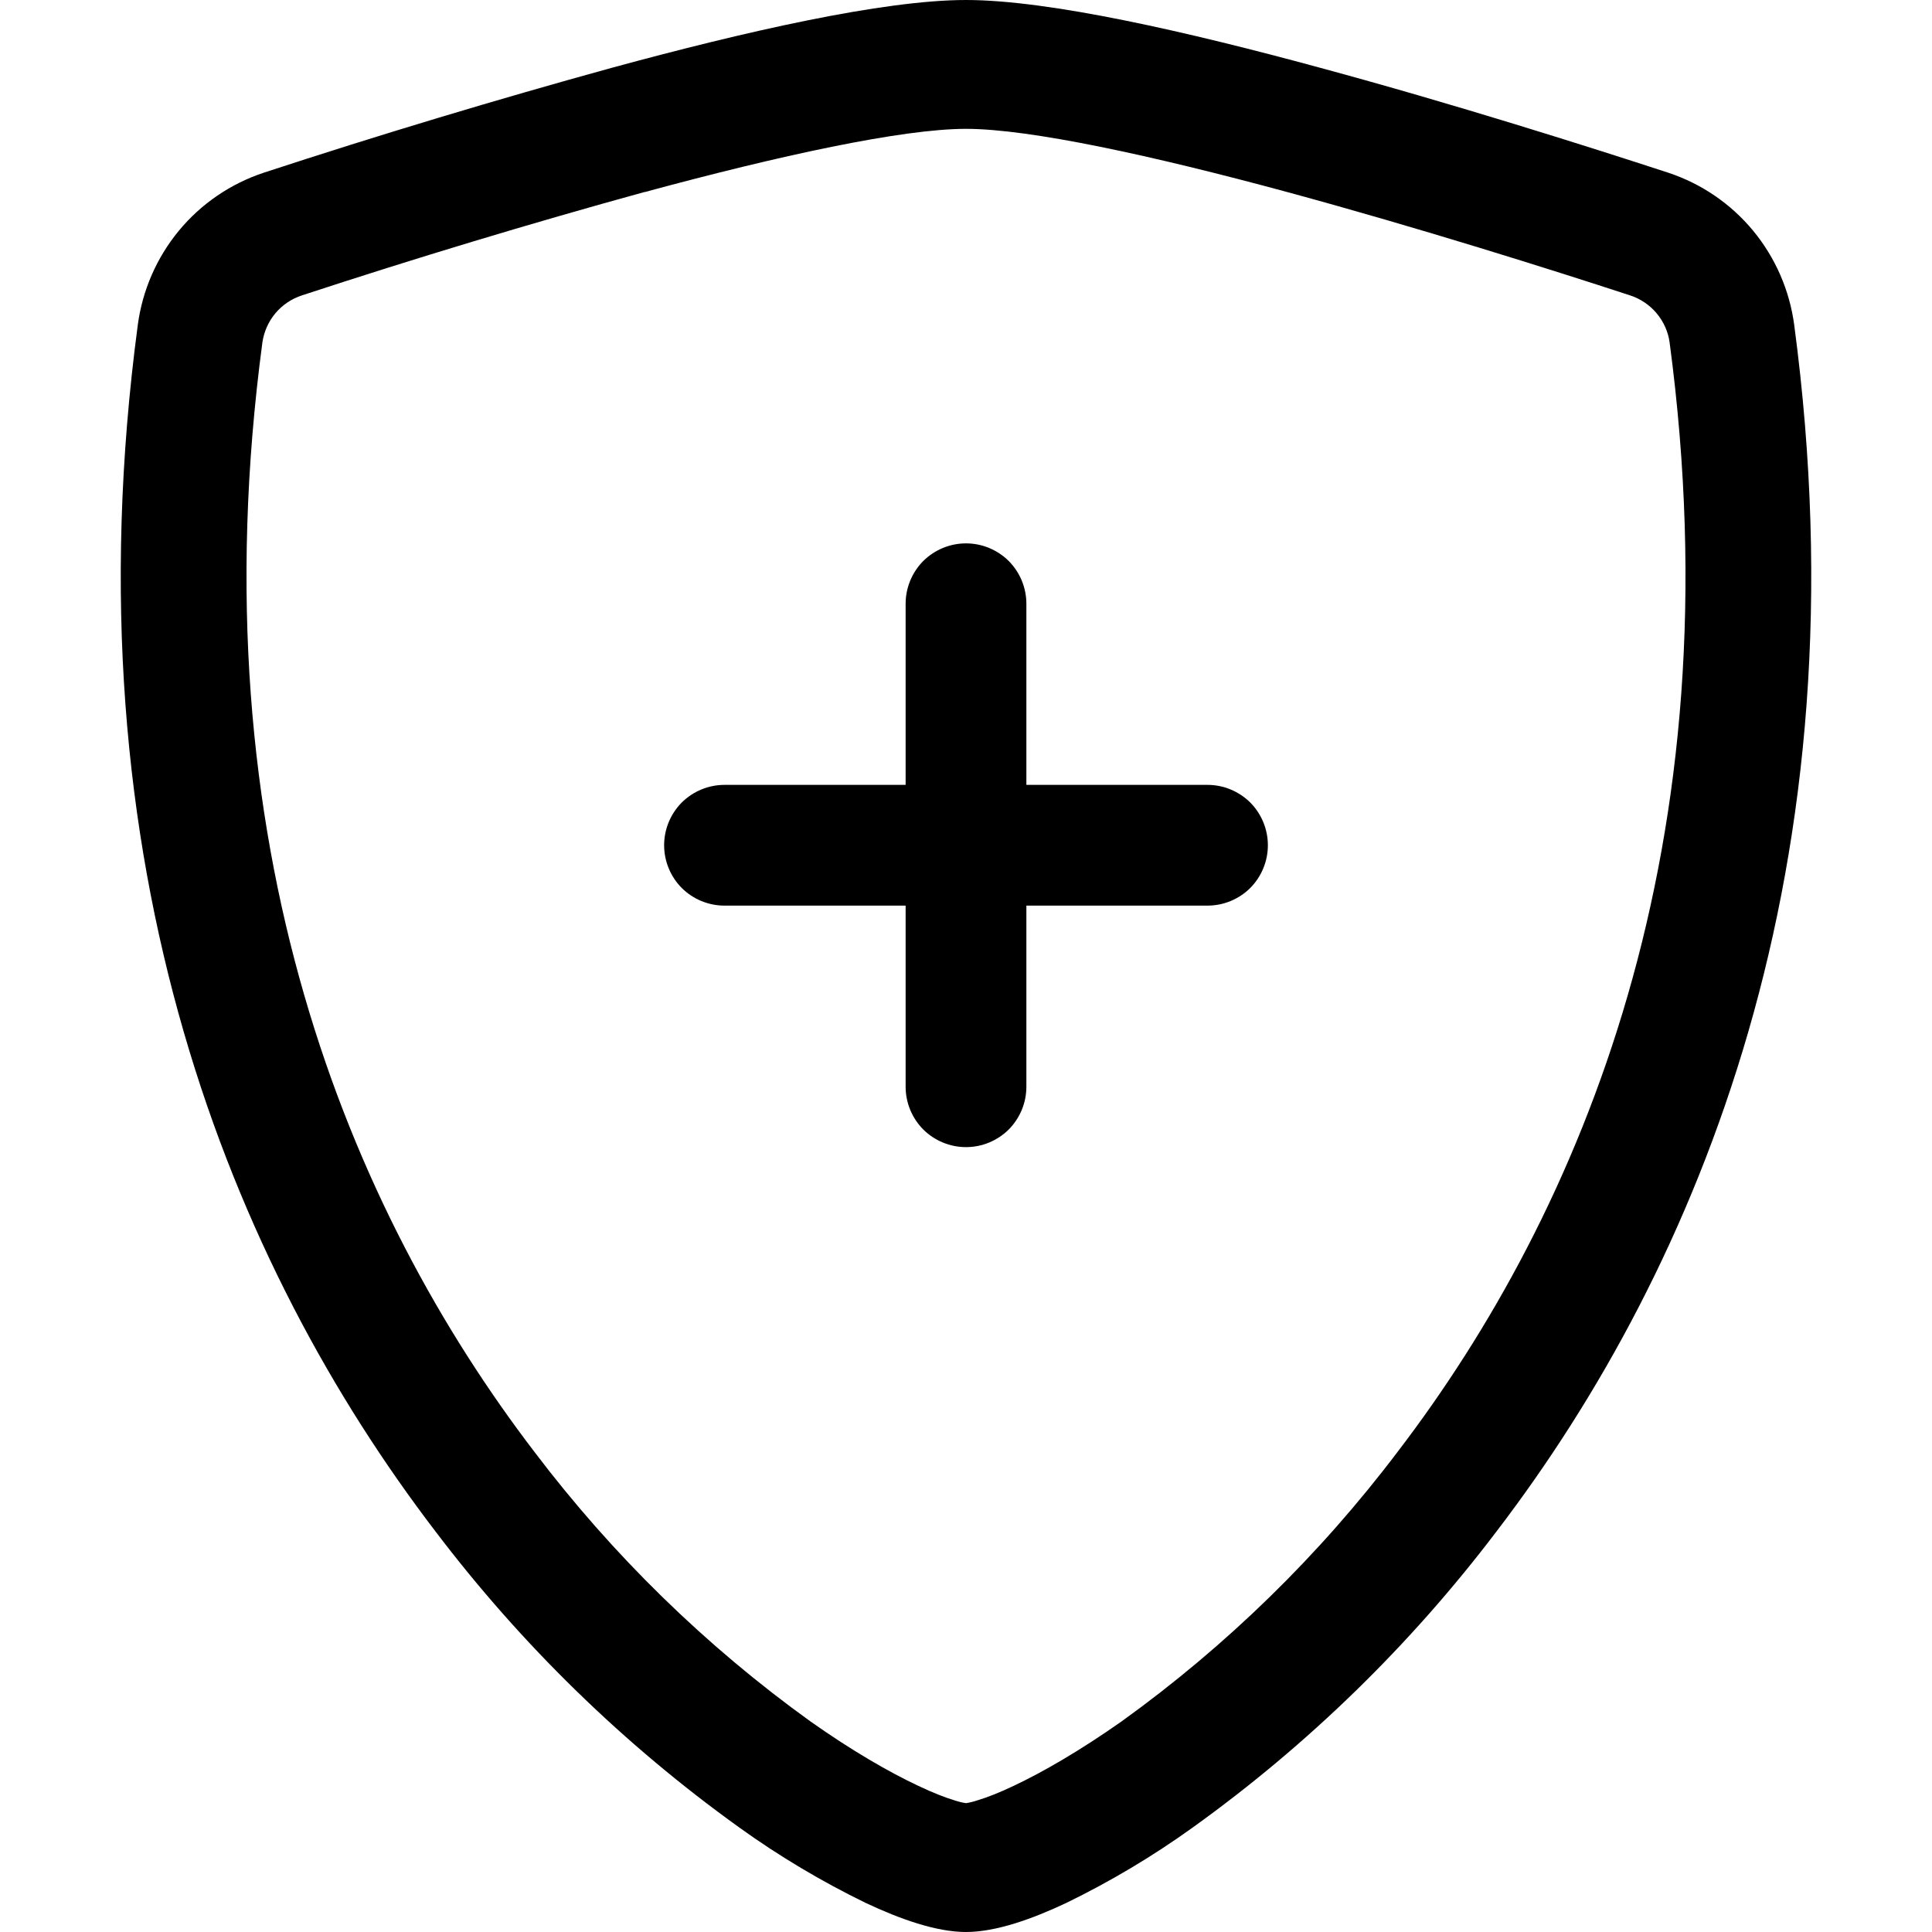 <svg width="16" height="16" viewBox="0 0 16 16" xmlns="http://www.w3.org/2000/svg" fill='currentColor'><path d="M5.338 1.59C4.386 1.852 3.44 2.138 2.501 2.446C2.415 2.474 2.339 2.525 2.281 2.594C2.223 2.663 2.186 2.747 2.173 2.836C1.619 6.993 2.899 10.026 4.426 12.024C5.073 12.878 5.843 13.631 6.713 14.257C7.059 14.501 7.365 14.677 7.606 14.79C7.726 14.847 7.824 14.885 7.899 14.908C7.932 14.919 7.966 14.928 8 14.933C8.034 14.928 8.067 14.919 8.1 14.908C8.176 14.885 8.274 14.847 8.394 14.79C8.634 14.677 8.941 14.5 9.287 14.257C10.157 13.631 10.928 12.878 11.574 12.024C13.101 10.027 14.381 6.993 13.827 2.836C13.815 2.747 13.777 2.663 13.719 2.594C13.661 2.525 13.585 2.474 13.499 2.446C12.848 2.233 11.749 1.886 10.662 1.591C9.552 1.29 8.531 1.067 8 1.067C7.47 1.067 6.448 1.29 5.338 1.591V1.59ZM5.072 0.56C6.157 0.265 7.31 0 8 0C8.69 0 9.843 0.265 10.928 0.56C12.038 0.86 13.157 1.215 13.815 1.43C14.09 1.521 14.334 1.687 14.519 1.911C14.703 2.134 14.821 2.405 14.859 2.692C15.455 7.169 14.072 10.487 12.394 12.682C11.682 13.621 10.834 14.448 9.877 15.135C9.546 15.373 9.195 15.582 8.829 15.76C8.549 15.892 8.248 16 8 16C7.752 16 7.452 15.892 7.171 15.76C6.805 15.582 6.454 15.373 6.123 15.135C5.166 14.448 4.318 13.621 3.606 12.682C1.928 10.487 0.545 7.169 1.141 2.692C1.179 2.405 1.297 2.134 1.481 1.911C1.666 1.687 1.91 1.521 2.185 1.43C3.14 1.117 4.103 0.827 5.072 0.56Z"/><path d="M8 4.5C8.133 4.5 8.26 4.553 8.354 4.646C8.447 4.74 8.5 4.867 8.5 5V6.5H10C10.133 6.5 10.26 6.553 10.354 6.646C10.447 6.74 10.5 6.867 10.5 7C10.5 7.133 10.447 7.26 10.354 7.354C10.26 7.447 10.133 7.5 10 7.5H8.5V9C8.5 9.133 8.447 9.26 8.354 9.354C8.26 9.447 8.133 9.5 8 9.5C7.867 9.5 7.74 9.447 7.646 9.354C7.553 9.26 7.5 9.133 7.5 9V7.5H6C5.867 7.5 5.74 7.447 5.646 7.354C5.553 7.26 5.5 7.133 5.5 7C5.5 6.867 5.553 6.74 5.646 6.646C5.74 6.553 5.867 6.5 6 6.5H7.5V5C7.5 4.867 7.553 4.74 7.646 4.646C7.74 4.553 7.867 4.5 8 4.5Z"/></svg>